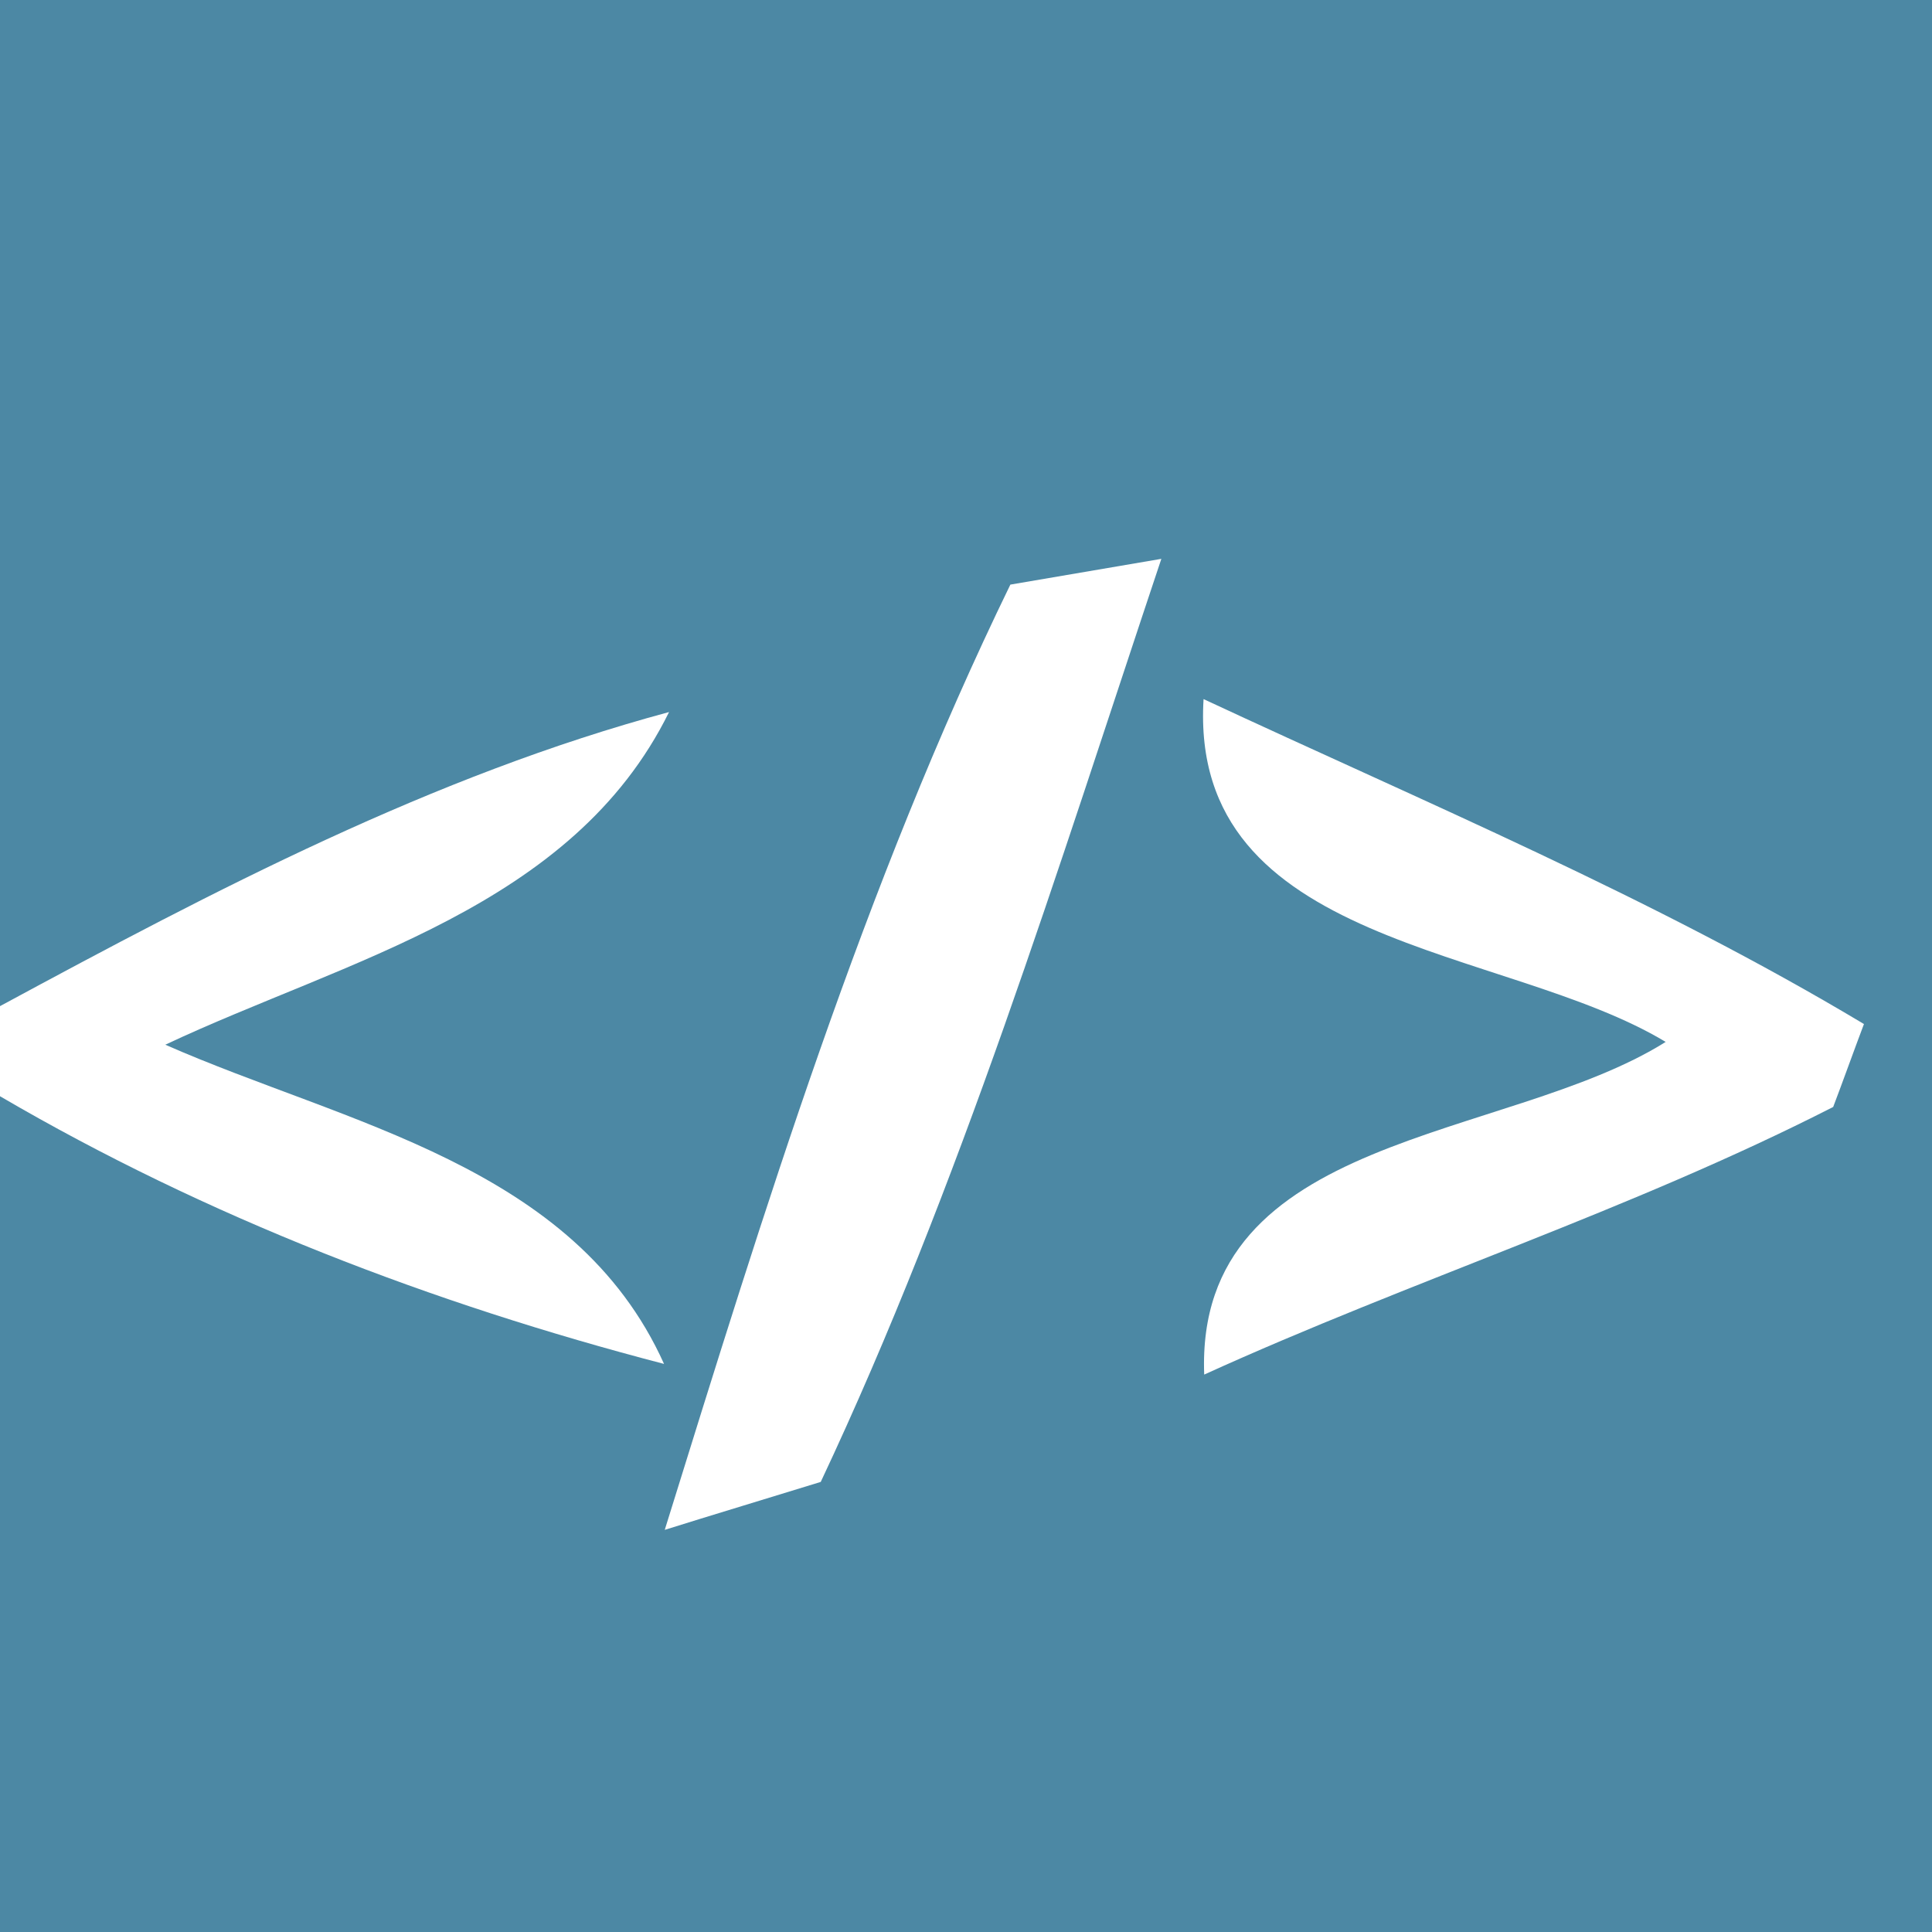 <?xml version="1.0" encoding="utf-8"?>
<!-- Generator: Adobe Illustrator 15.0.2, SVG Export Plug-In . SVG Version: 6.00 Build 0)  -->
<svg version="1.2" baseProfile="tiny" id="Слой_1"
	 xmlns="http://www.w3.org/2000/svg" xmlns:xlink="http://www.w3.org/1999/xlink" x="0px" y="0px" width="27px" height="27px"
	 viewBox="0 0 27 27" xml:space="preserve">
<rect fill="#4C88A4" width="29.05" height="27"/>
<g id="_x23_d1dfe6ff">
	<path fill="#FFFFFF" d="M14.12,8.17c0.53-0.09,1.58-0.27,2.11-0.36c-1.451,4.34-2.811,8.76-4.76,12.9
		c-0.55,0.17-1.64,0.5-2.18,0.67C10.68,16.91,12.07,12.38,14.12,8.17z"/>
	<path fill="#FFFFFF" d="M0,14.061c3-1.621,6.05-3.221,9.35-4.11C8,12.69,4.84,13.41,2.31,14.6c2.52,1.11,5.72,1.681,6.97,4.461
		C6.05,18.22,2.89,17.01,0,15.32V14.061z"/>
	<path fill="#FFFFFF" d="M16.82,9.77c3.109,1.45,6.289,2.78,9.229,4.541c-0.11,0.289-0.319,0.869-0.43,1.159
		c-2.841,1.45-5.89,2.421-8.79,3.74c-0.13-3.39,4.22-3.25,6.449-4.649C21.04,13.21,16.609,13.25,16.82,9.77z"/>
</g>
</svg>
